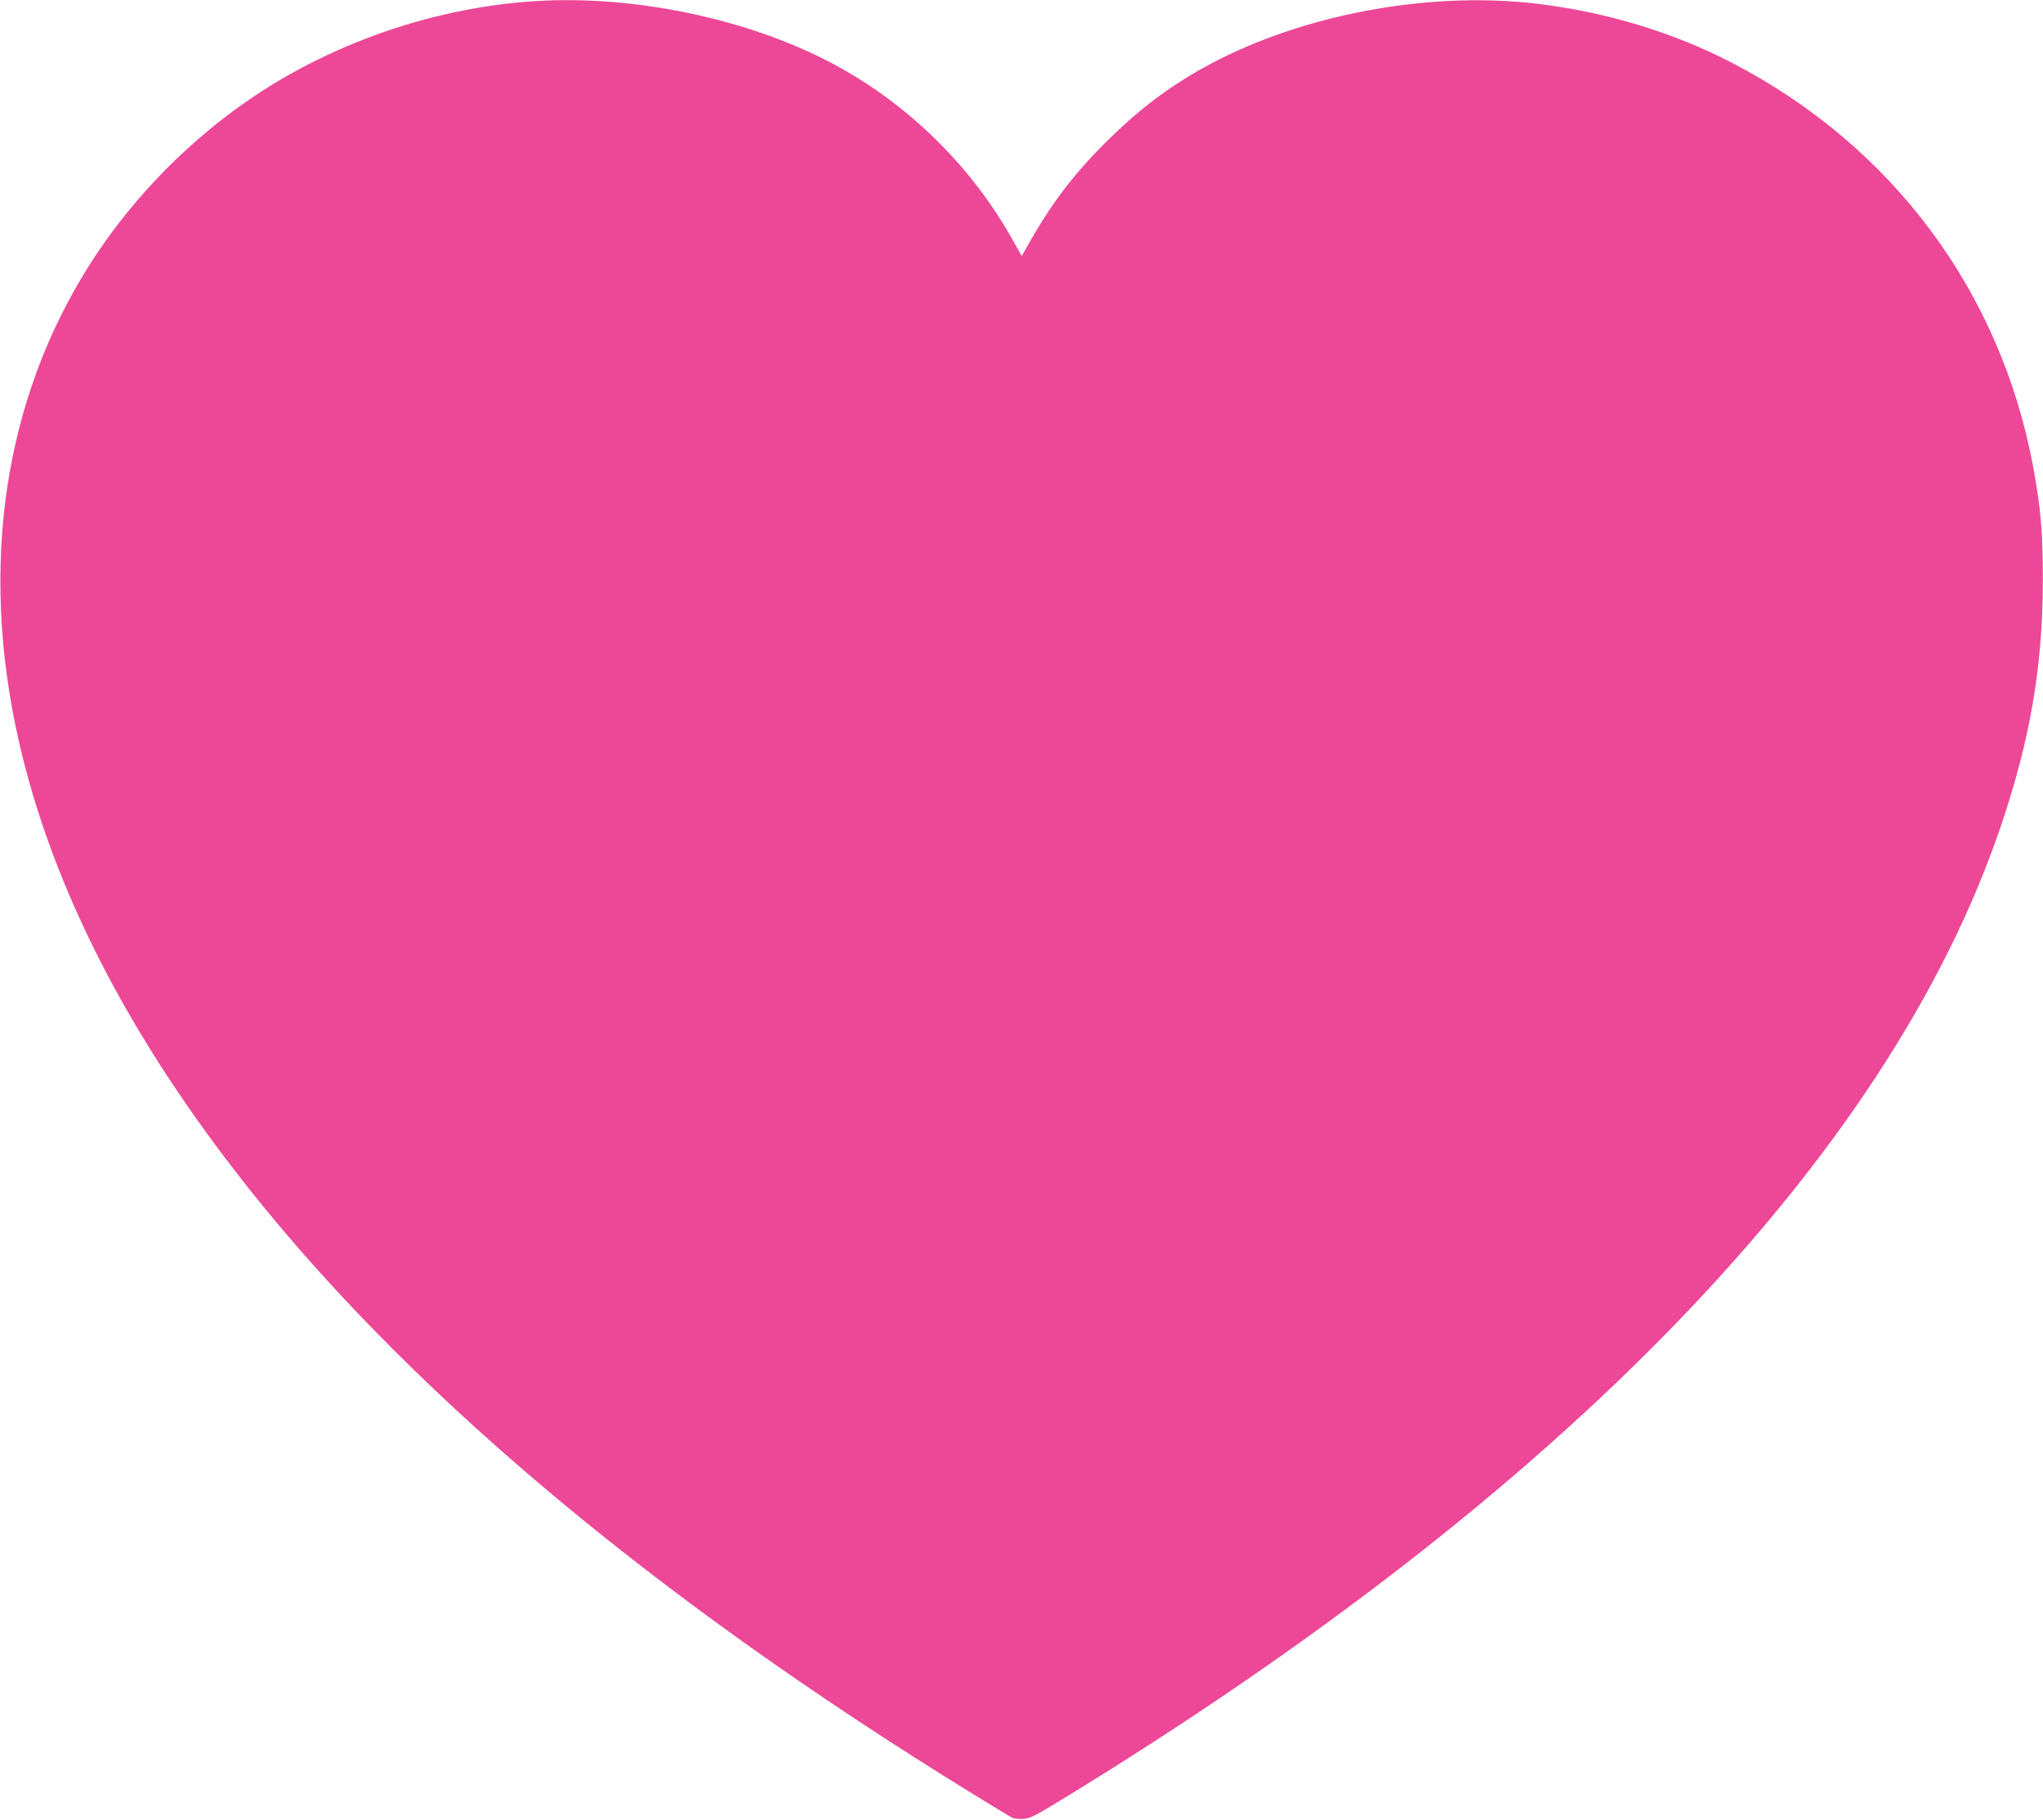 <svg width="1702" height="1516" viewBox="0 0 1702 1516" fill="none" xmlns="http://www.w3.org/2000/svg">
<path d="M446 0.934C372 5.6 296.8 28.933 232.267 67.2C166.4 106.4 108.4 164.133 68.8 230C-2.03612e-05 344.267 -17.467 484 18.667 630C46.8 743.467 105.6 858.534 195.2 974.667C332.4 1152.8 540.8 1328.8 811.733 1495.2C827.6 1504.93 841.867 1513.6 843.333 1514.27C844.8 1514.93 848.8 1515.47 852.267 1515.2C857.733 1515.07 862 1512.93 884.267 1499.33C1302 1244.27 1572.53 964.4 1666.27 690C1691.2 616.934 1701.73 555.867 1701.87 484C1701.87 443.334 1700.27 424.267 1694 389.867C1666.93 242.933 1576.53 121.467 1442.53 52.133C1394.27 27.2 1339.47 10.4 1282.4 3.333C1195.47 -7.466 1094 10.133 1016 49.334C980.133 67.467 951.6 88.267 921.2 118.533C893.333 146.4 875.467 170 855.067 206.4L851.2 213.333L844.667 201.733C810 138.8 756.4 86.267 693.067 52.667C622.8 15.6 528.267 -4.266 446 0.934Z" fill="#ED4897"/>
</svg>
